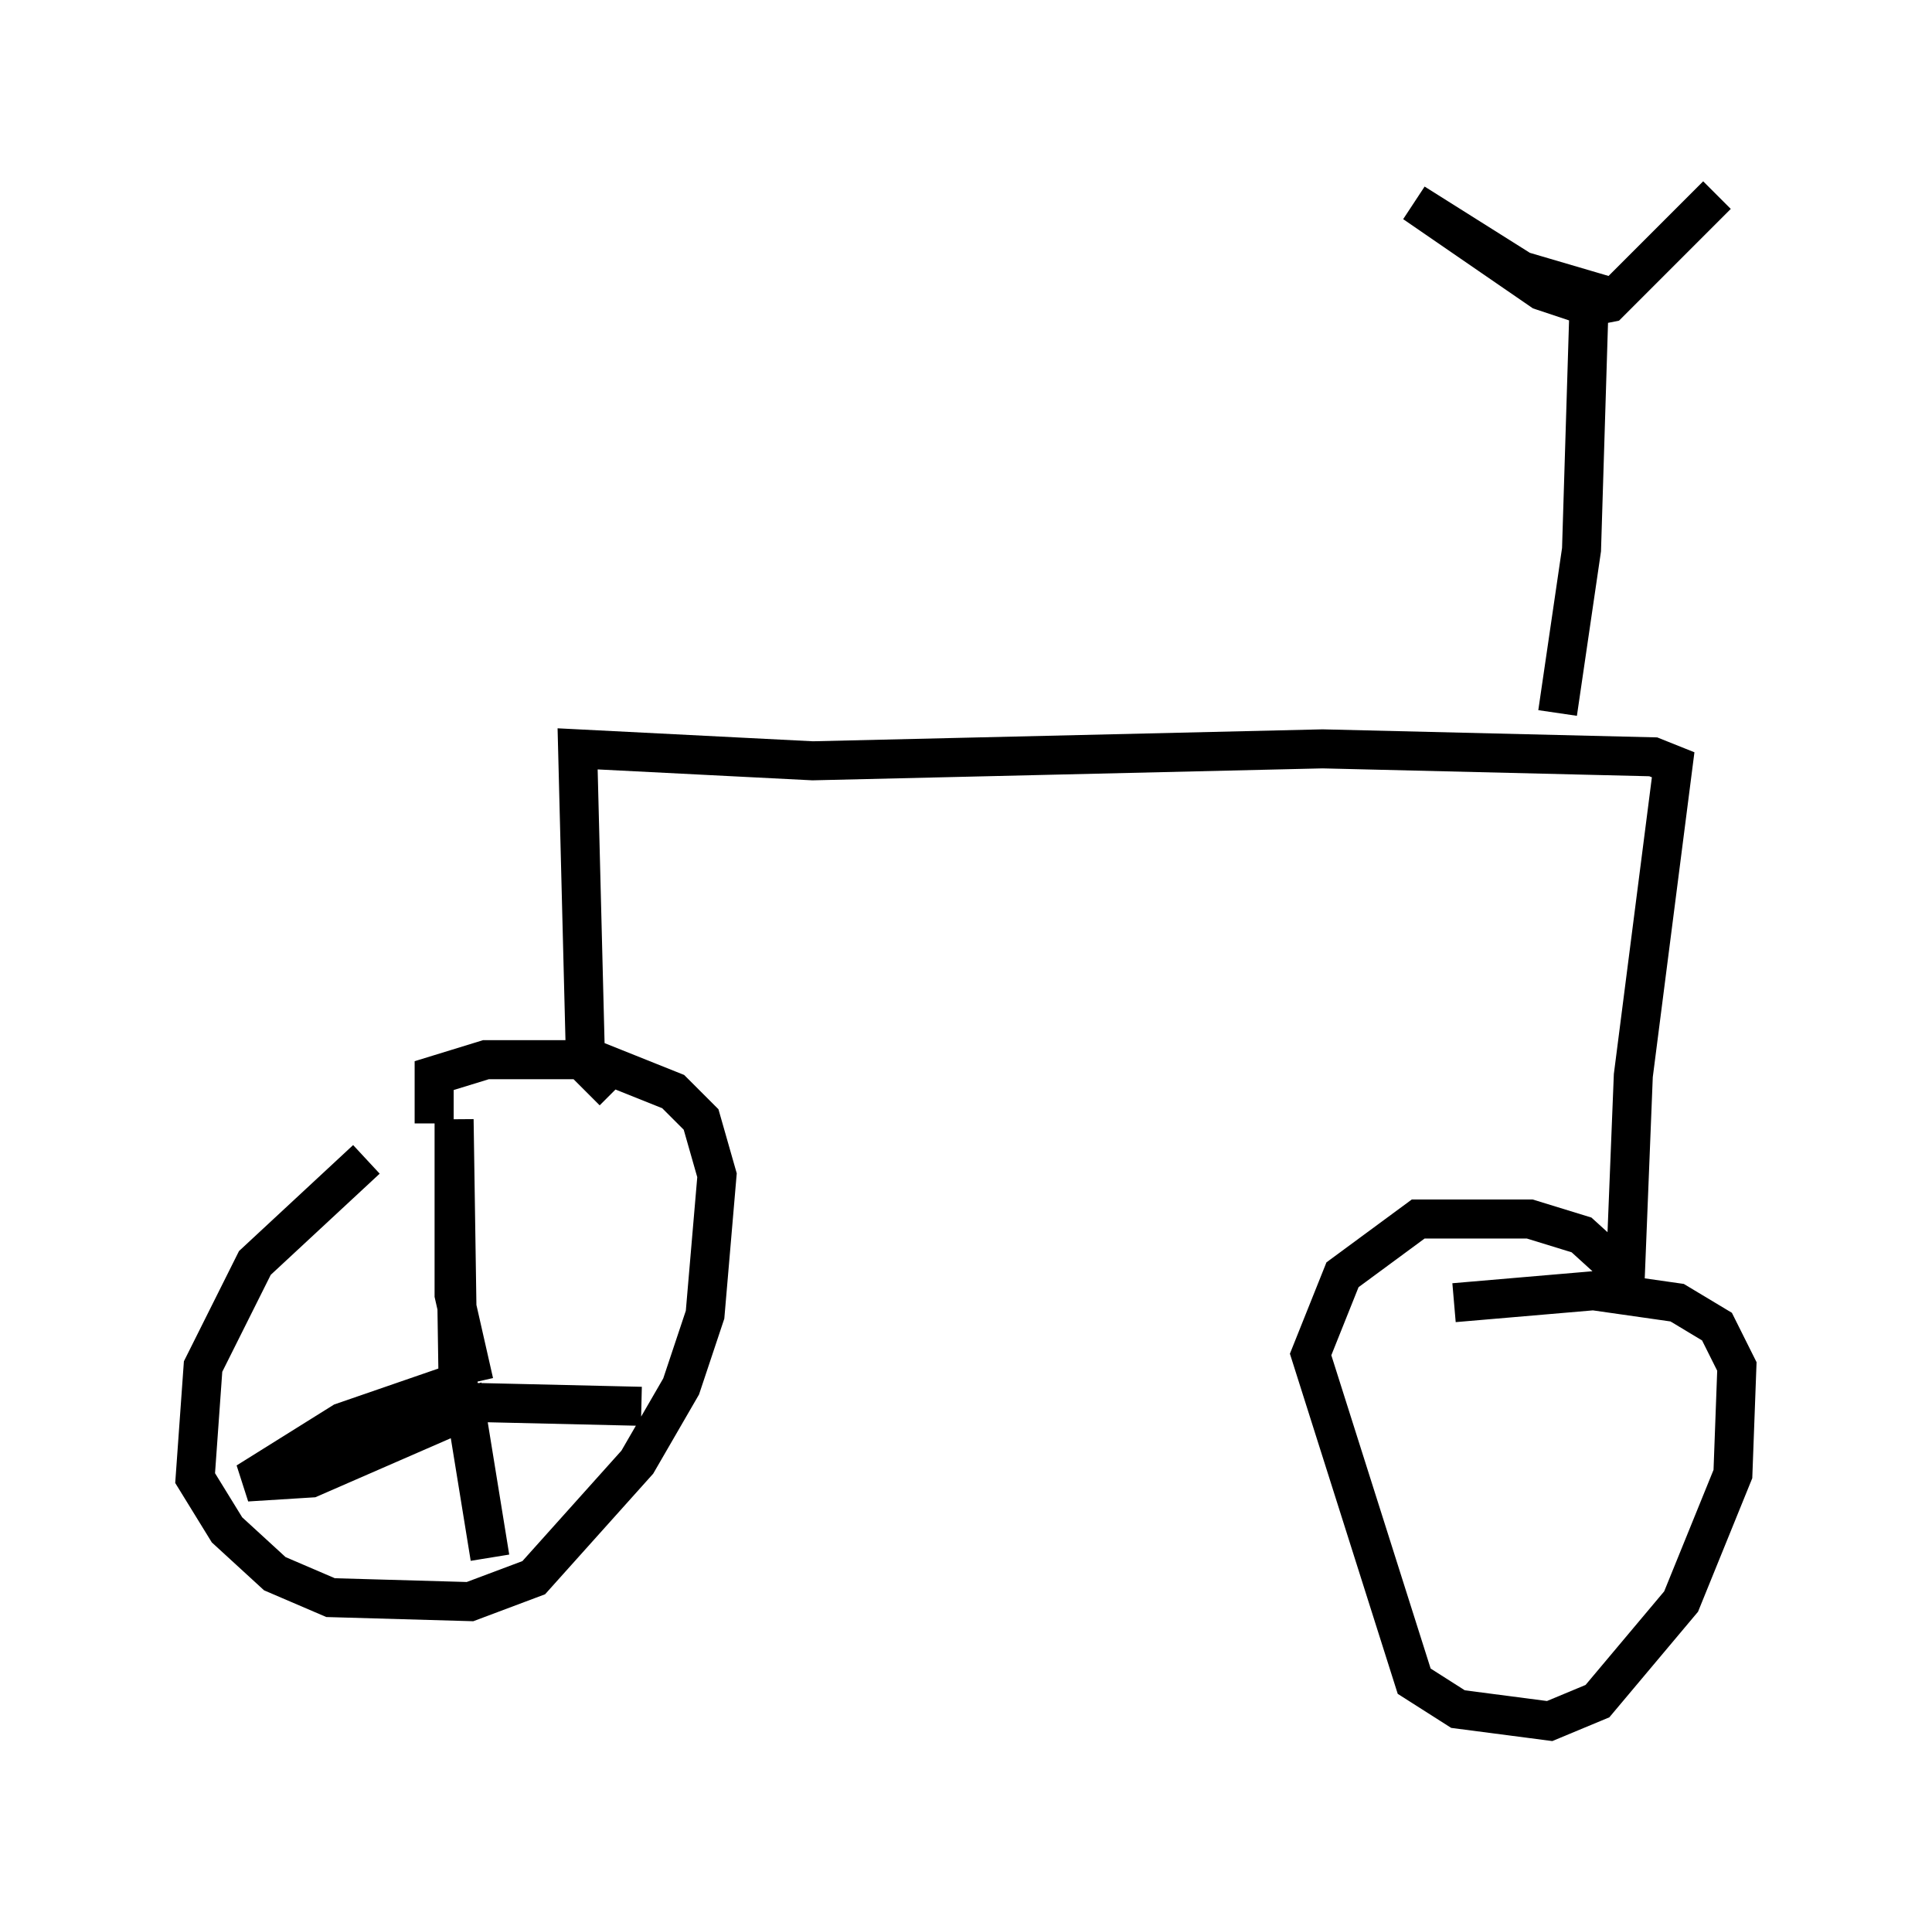 <?xml version="1.0" encoding="utf-8" ?>
<svg baseProfile="full" height="49.098" version="1.1" width="49.507" xmlns="http://www.w3.org/2000/svg" xmlns:ev="http://www.w3.org/2001/xml-events" xmlns:xlink="http://www.w3.org/1999/xlink"><defs /><rect fill="white" height="49.098" width="49.507" x="0" y="0" /><path d="M11.533, 29.807 m-2.144, -0.102 l-2.858, 2.654 -1.327, 2.654 l-0.204, 2.858 0.817, 1.327 l1.225, 1.123 1.429, 0.613 l3.573, 0.102 1.633, -0.613 l2.654, -2.96 1.123, -1.94 l0.613, -1.838 0.306, -3.573 l-0.408, -1.429 -0.715, -0.715 l-2.042, -0.817 -2.756, 0.0 l-1.327, 0.408 0.0, 1.225 m1.021, 6.635 l-0.51, -2.246 0.0, -4.492 l0.102, 6.738 -2.96, 1.021 l-2.45, 1.531 1.633, -0.102 l3.981, -1.735 0.613, 3.777 m-0.51, -3.981 l4.39, 0.102 m-0.715, -8.065 l-0.715, -0.715 -0.204, -8.065 l6.023, 0.306 13.067, -0.306 l8.473, 0.204 0.51, 0.204 l-1.021, 7.963 -0.204, 5.104 l-1.123, -1.021 -1.327, -0.408 l-2.858, 0.0 -1.94, 1.429 l-0.817, 2.042 2.654, 8.371 l1.123, 0.715 2.348, 0.306 l1.225, -0.51 2.144, -2.552 l1.327, -3.267 0.102, -2.756 l-0.51, -1.021 -1.021, -0.613 l-2.144, -0.306 -3.573, 0.306 m2.654, -15.109 l0.613, -4.185 0.204, -6.635 l-1.735, -0.51 -2.756, -1.735 l3.267, 2.246 1.225, 0.408 l0.51, -0.102 2.756, -2.756 " fill="none" stroke="black" stroke-width="1" /></svg>